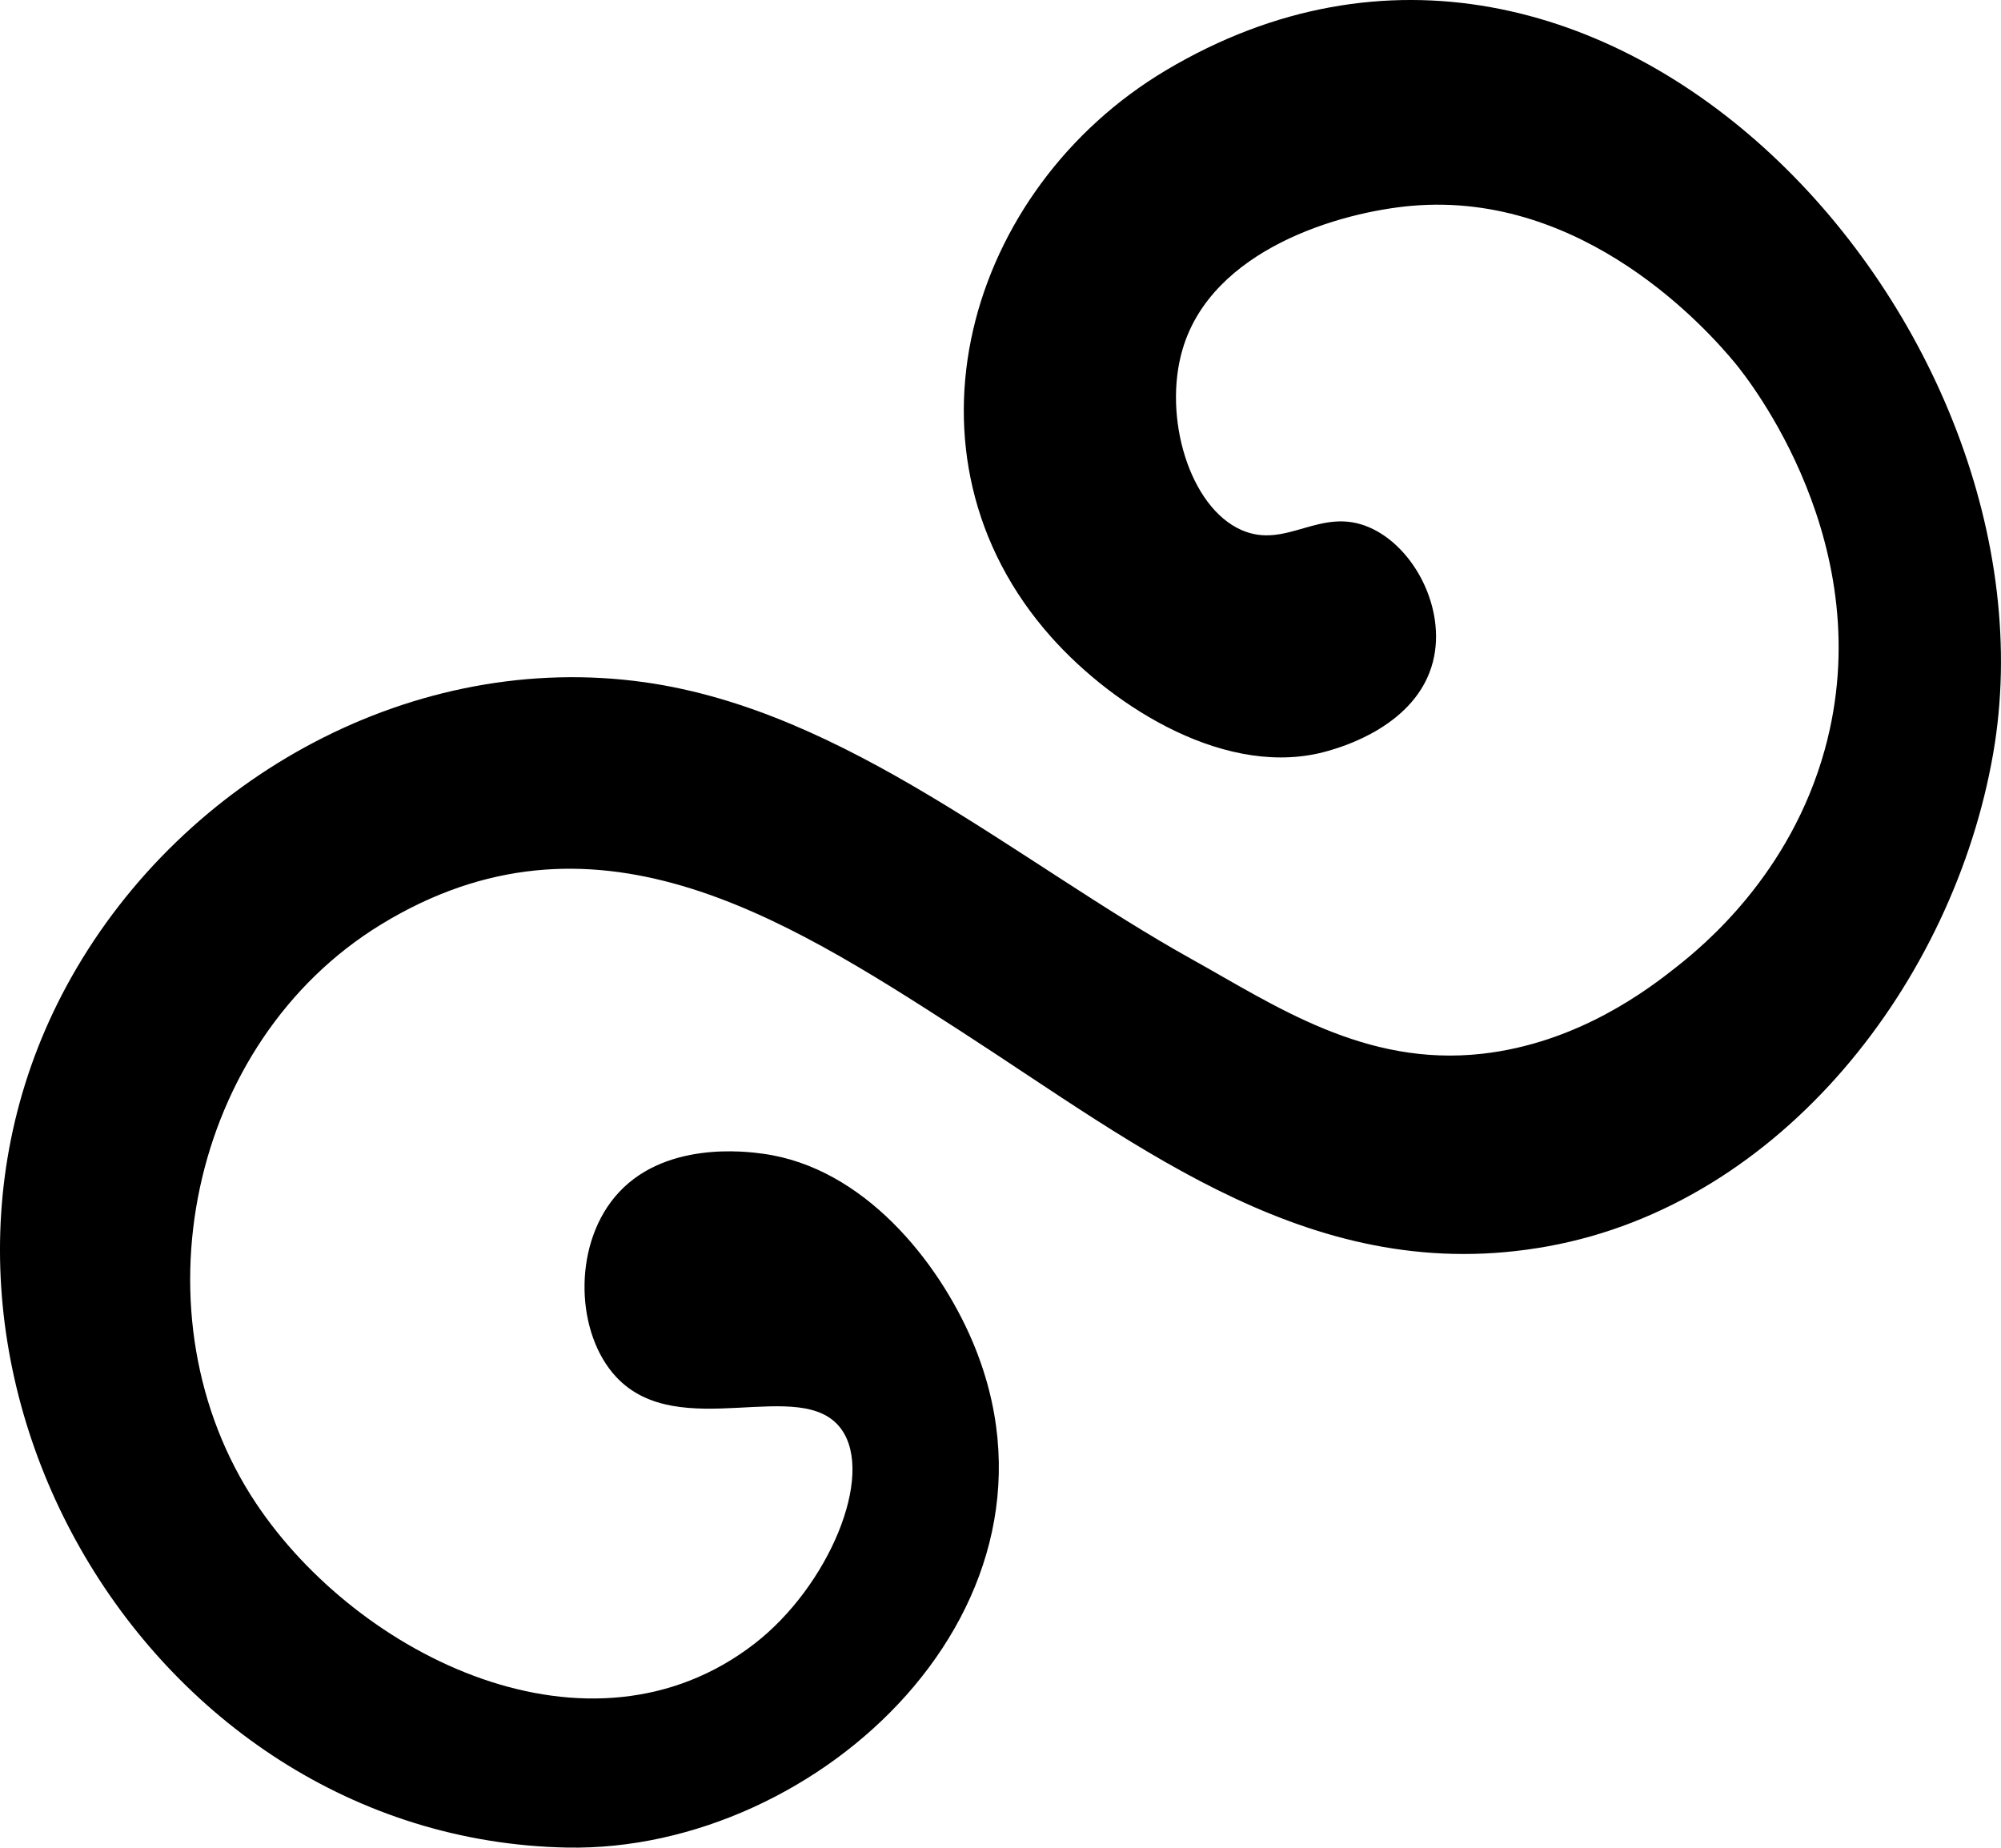 <?xml version="1.0" standalone="no"?>
<!DOCTYPE svg PUBLIC "-//W3C//DTD SVG 1.1//EN" "http://www.w3.org/Graphics/SVG/1.1/DTD/svg11.dtd">
<svg xmlns="http://www.w3.org/2000/svg" id="Layer_2" data-name="Layer 2" viewBox="0 0 443.77 409.79" width="443.77" height="409.79">
  <g id="Layer_1-2" data-name="Layer 1">
    <path d="M442.03,167.15c16.38-94.09-86.14-209.5-183.45-151.56-44.2,26.32-61.35,85.33-25.47,125.68,13.96,15.7,39.32,31.7,61.47,25.26,2.77-.8,19.58-5.53,23.21-19.77,2.99-11.75-4.16-25.42-14.01-29.75-10.96-4.82-18.42,4.96-28.46.54-11.52-5.07-17.46-25.06-13.07-40.04,6.52-22.26,34.93-30.46,50.79-31.86,38.39-3.37,65.8,27.67,71.77,34.89,2.88,3.49,32.4,40.46,19.87,85.74-7.7,27.81-27.05,43.56-32.87,48.17-6.11,4.83-21.72,16.88-43.17,19.27-26.01,2.89-45.85-10.69-64.36-20.99-38.36-21.35-76.58-55.07-121.22-61.4-51.08-7.24-102.06,20.84-127.18,65.32-46.63,82.57,15.24,191.27,109.86,193.12,56.06,1.1,114.91-53.98,89.83-112.5-7.47-17.43-23.94-38.31-46.32-41.38-3.51-.48-22.42-3.07-32.94,9.63-9.35,11.28-8.56,30.34.35,39.88,13.94,14.92,41.16-.55,49.92,11.57,7.49,10.36-2.88,34.88-19.18,47.53-36.51,28.32-87.93,2.94-110.61-31.07-27.55-41.32-14.97-102.34,27.76-128.42,46.66-28.48,88.54-2.12,128.21,23.49,40.62,26.22,78.92,57.27,130.5,47.92,52.04-9.43,90-58.89,98.77-109.27Z"/>
  </g>
</svg>
